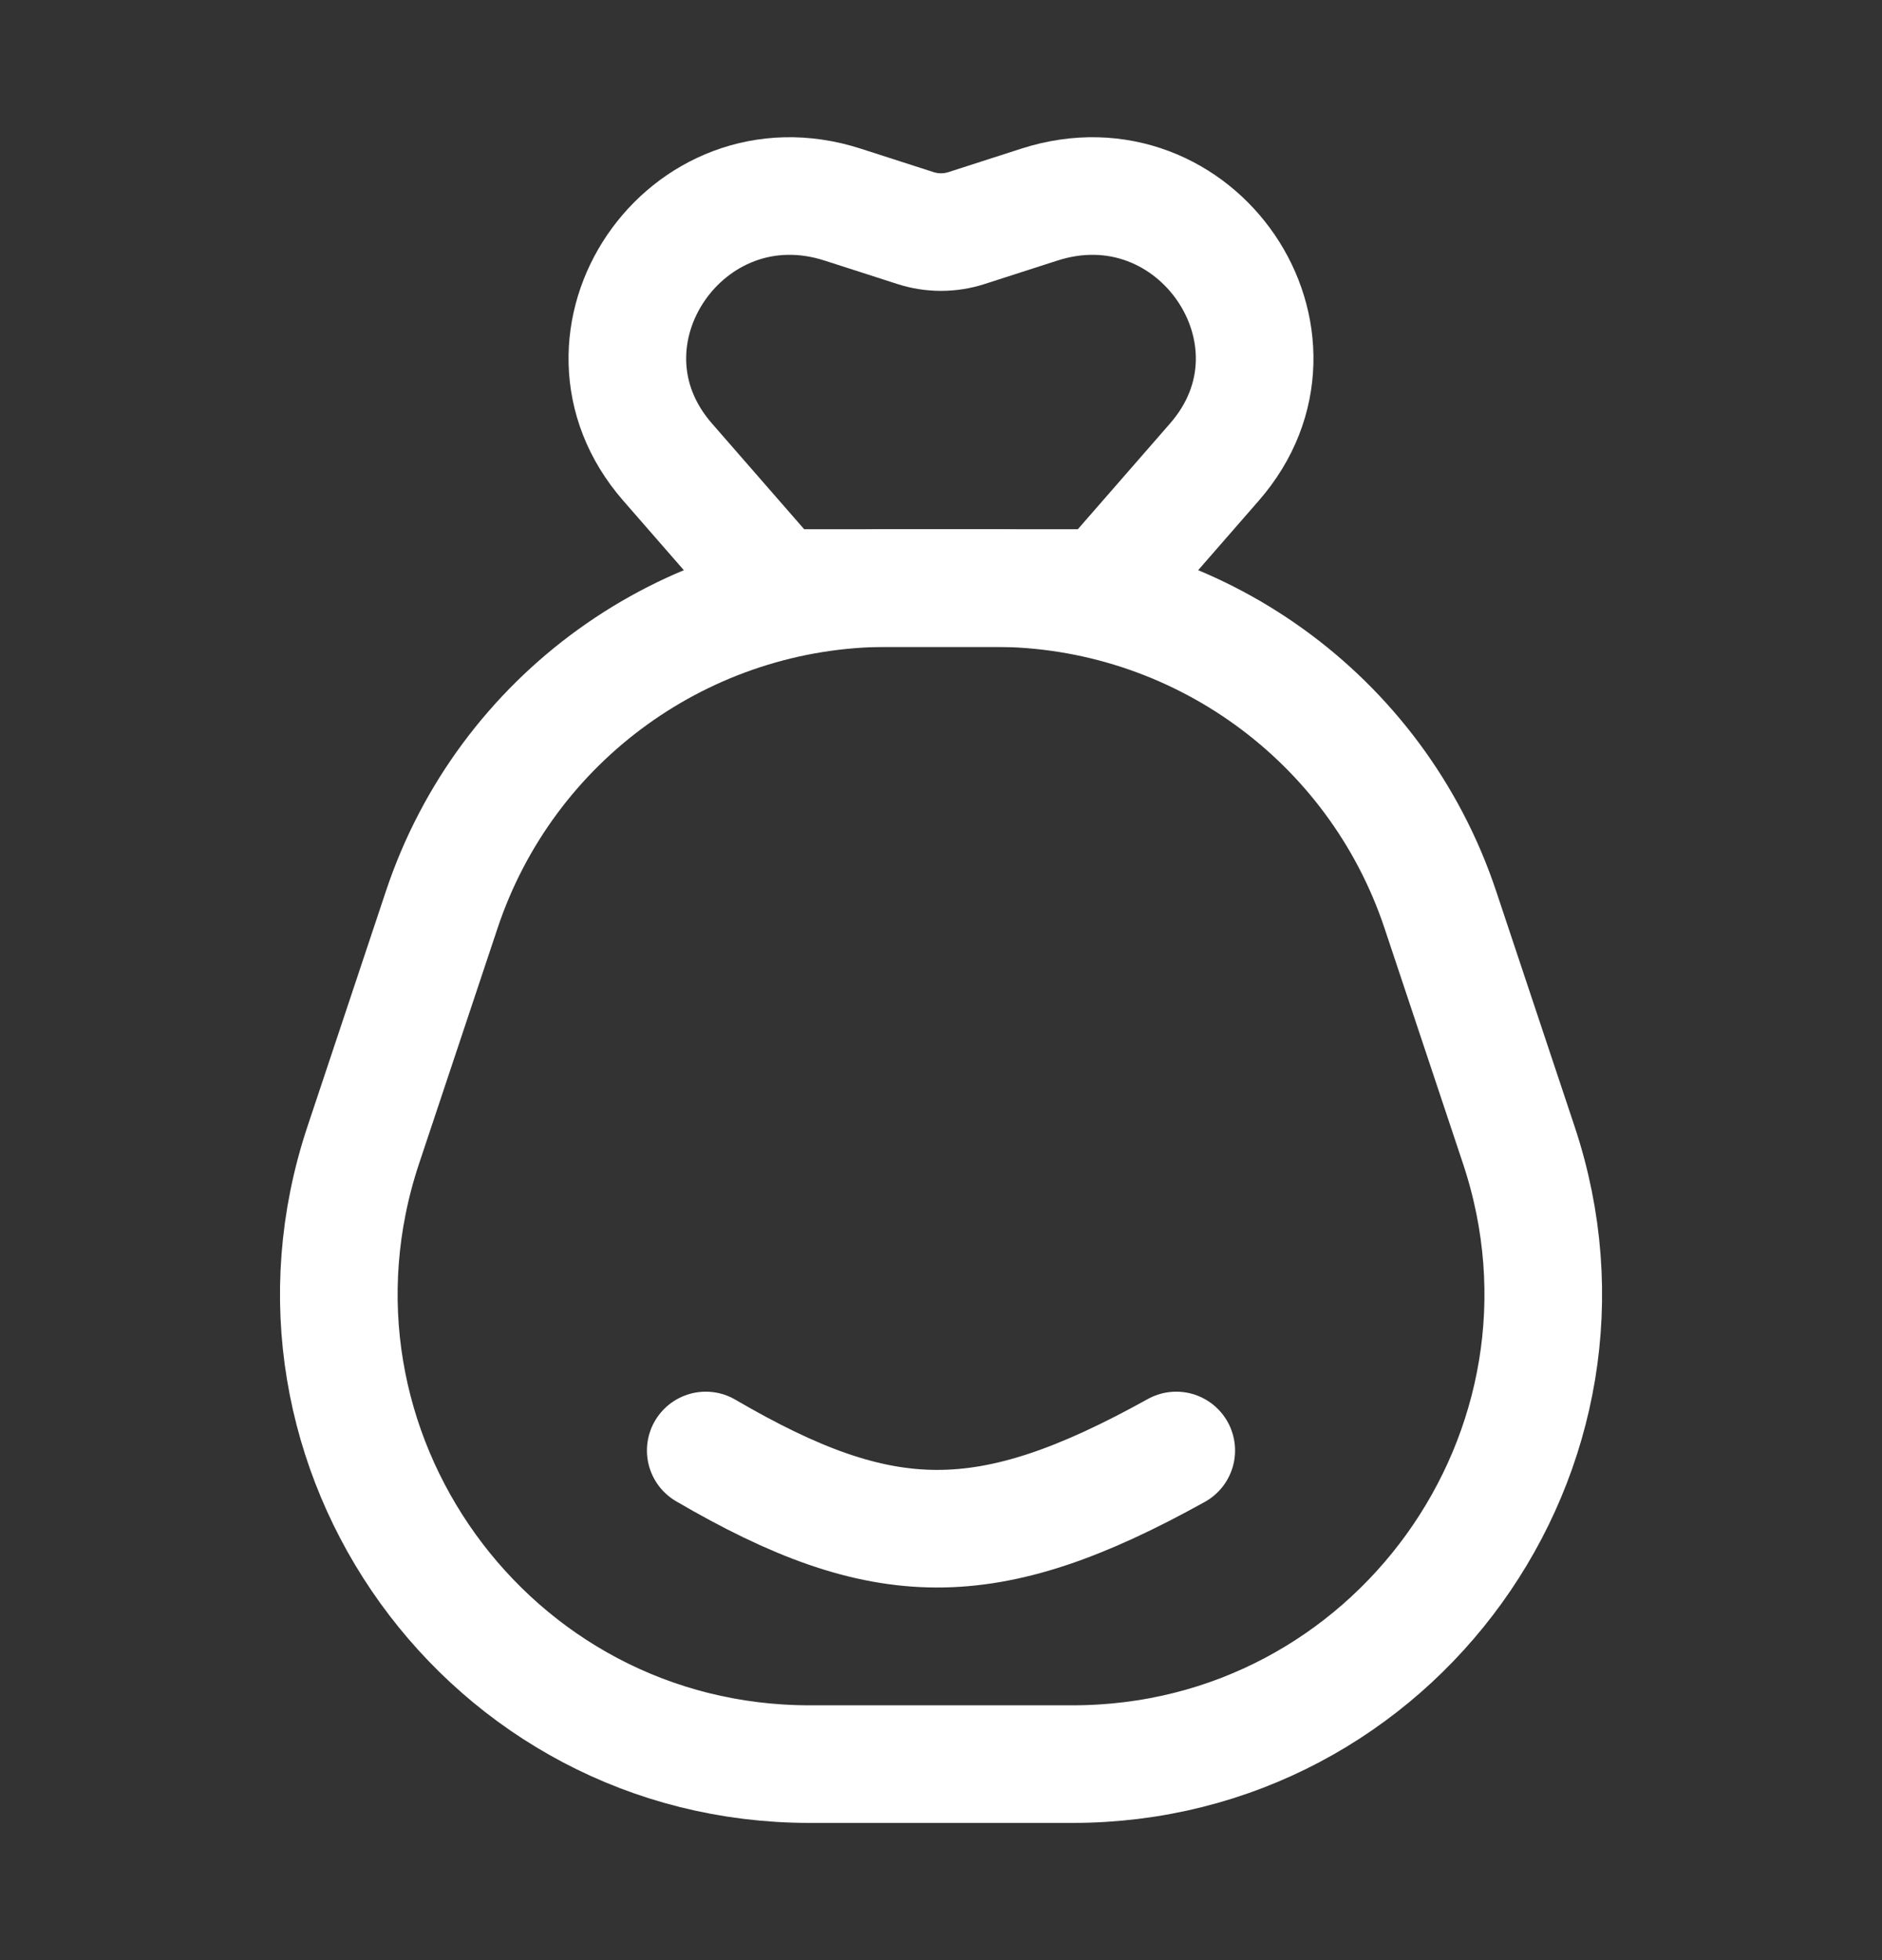 <svg width="24" height="25" viewBox="0 0 24 25" fill="none" xmlns="http://www.w3.org/2000/svg">
<rect x="0" y="0" width="24" height="25" fill="#333333" stroke="none"/>
<path d="M5.633 11.603C6.449 9.153 8.742 7.5 11.325 7.5H12.676C15.258 7.5 17.551 9.153 18.368 11.603L19.368 14.603C20.663 18.488 17.771 22.5 13.676 22.5H10.325C6.23 22.5 3.338 18.488 4.633 14.603L5.633 11.603Z" stroke="white" stroke-width="1.5" stroke-linejoin="round"/>
<path d="M9 18.5C11.254 19.815 12.578 19.845 15 18.5" stroke="white" stroke-width="1.5" stroke-linecap="round"/>
<path d="M14.086 7.5L9.914 7.5L8.513 5.893C7.14 4.318 8.742 1.963 10.747 2.61L11.675 2.909C11.886 2.977 12.114 2.977 12.325 2.909L13.253 2.61C15.258 1.963 16.86 4.318 15.487 5.893L14.086 7.5Z" stroke="white" stroke-width="1.5" stroke-linejoin="round"/>
</svg>
